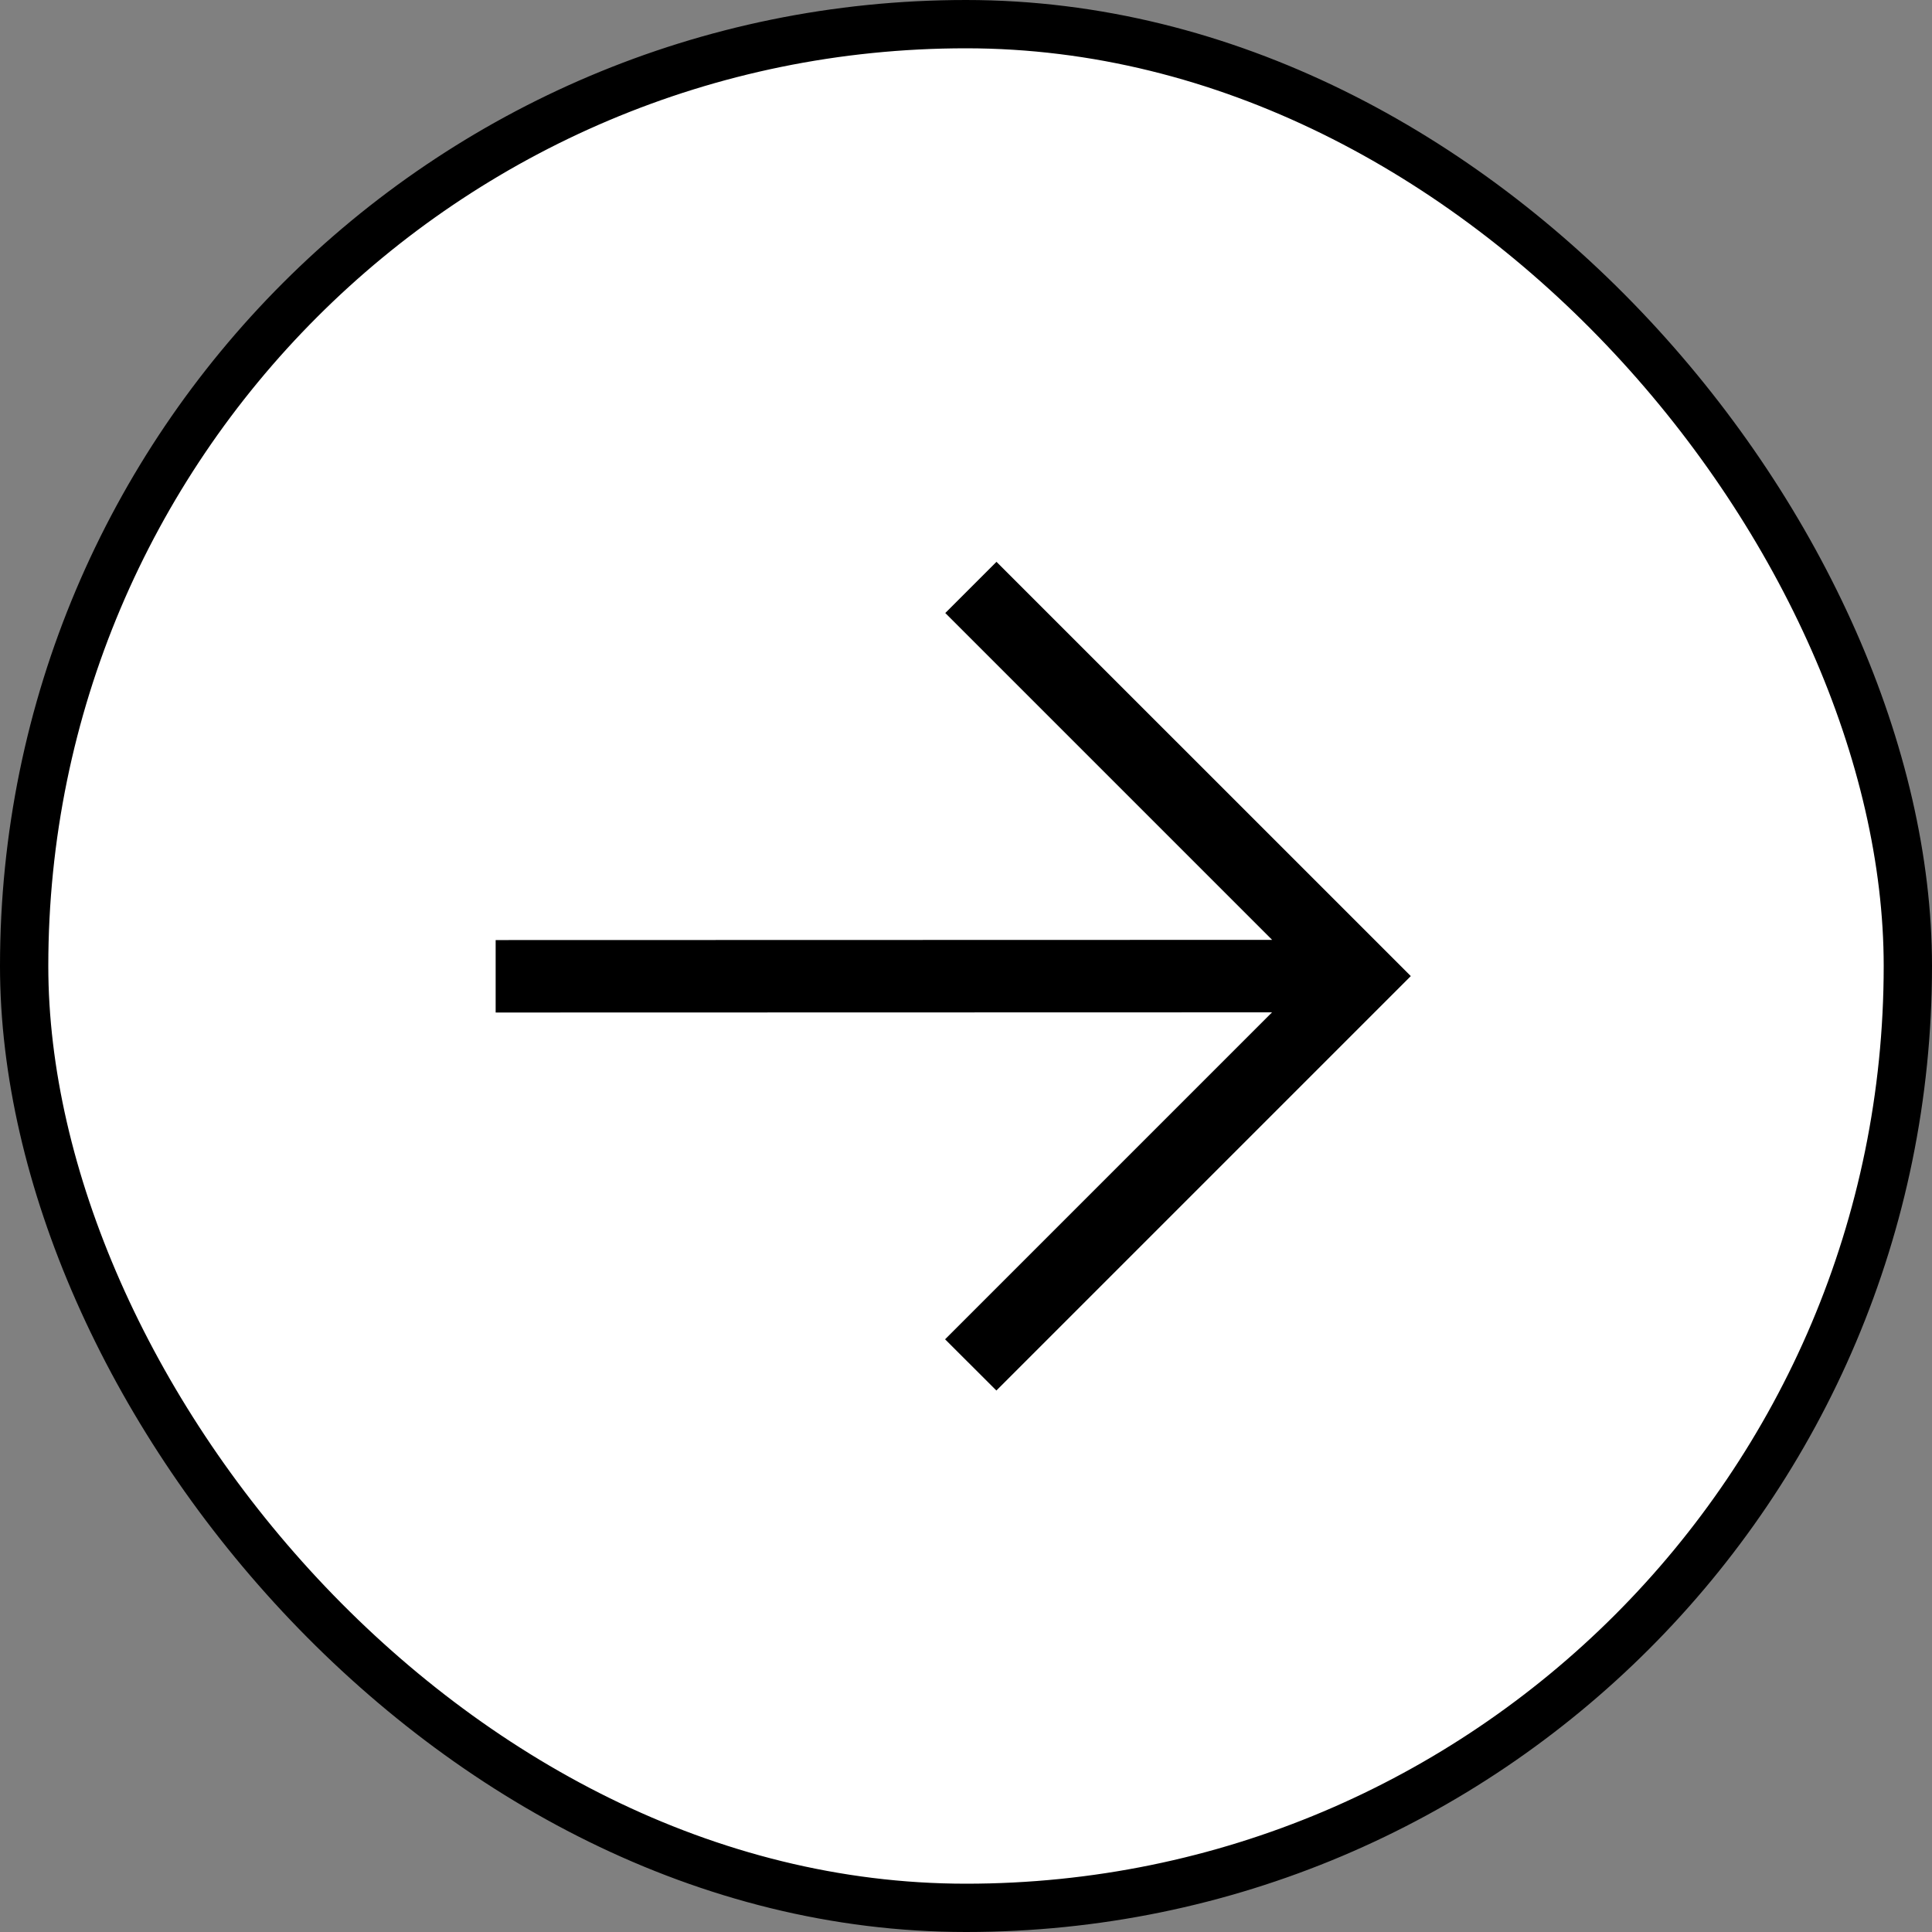 <svg width="40" height="40" viewBox="0 0 40 40" fill="none" xmlns="http://www.w3.org/2000/svg">
<rect x="0" y="0" width="40" height="40" fill="#808080" stroke="none"/>
<rect x="0.5" y="0.5" width="39" height="39" rx="19.5" fill="white" stroke="black"/>
<path fill-rule="evenodd" clip-rule="evenodd" d="M20.631 11.632L29.209 20.209L20.629 28.789L19.567 27.729L26.337 20.959L10.262 20.963V19.463L26.338 19.459L19.571 12.692L20.631 11.632Z" fill="black"/>
</svg>
